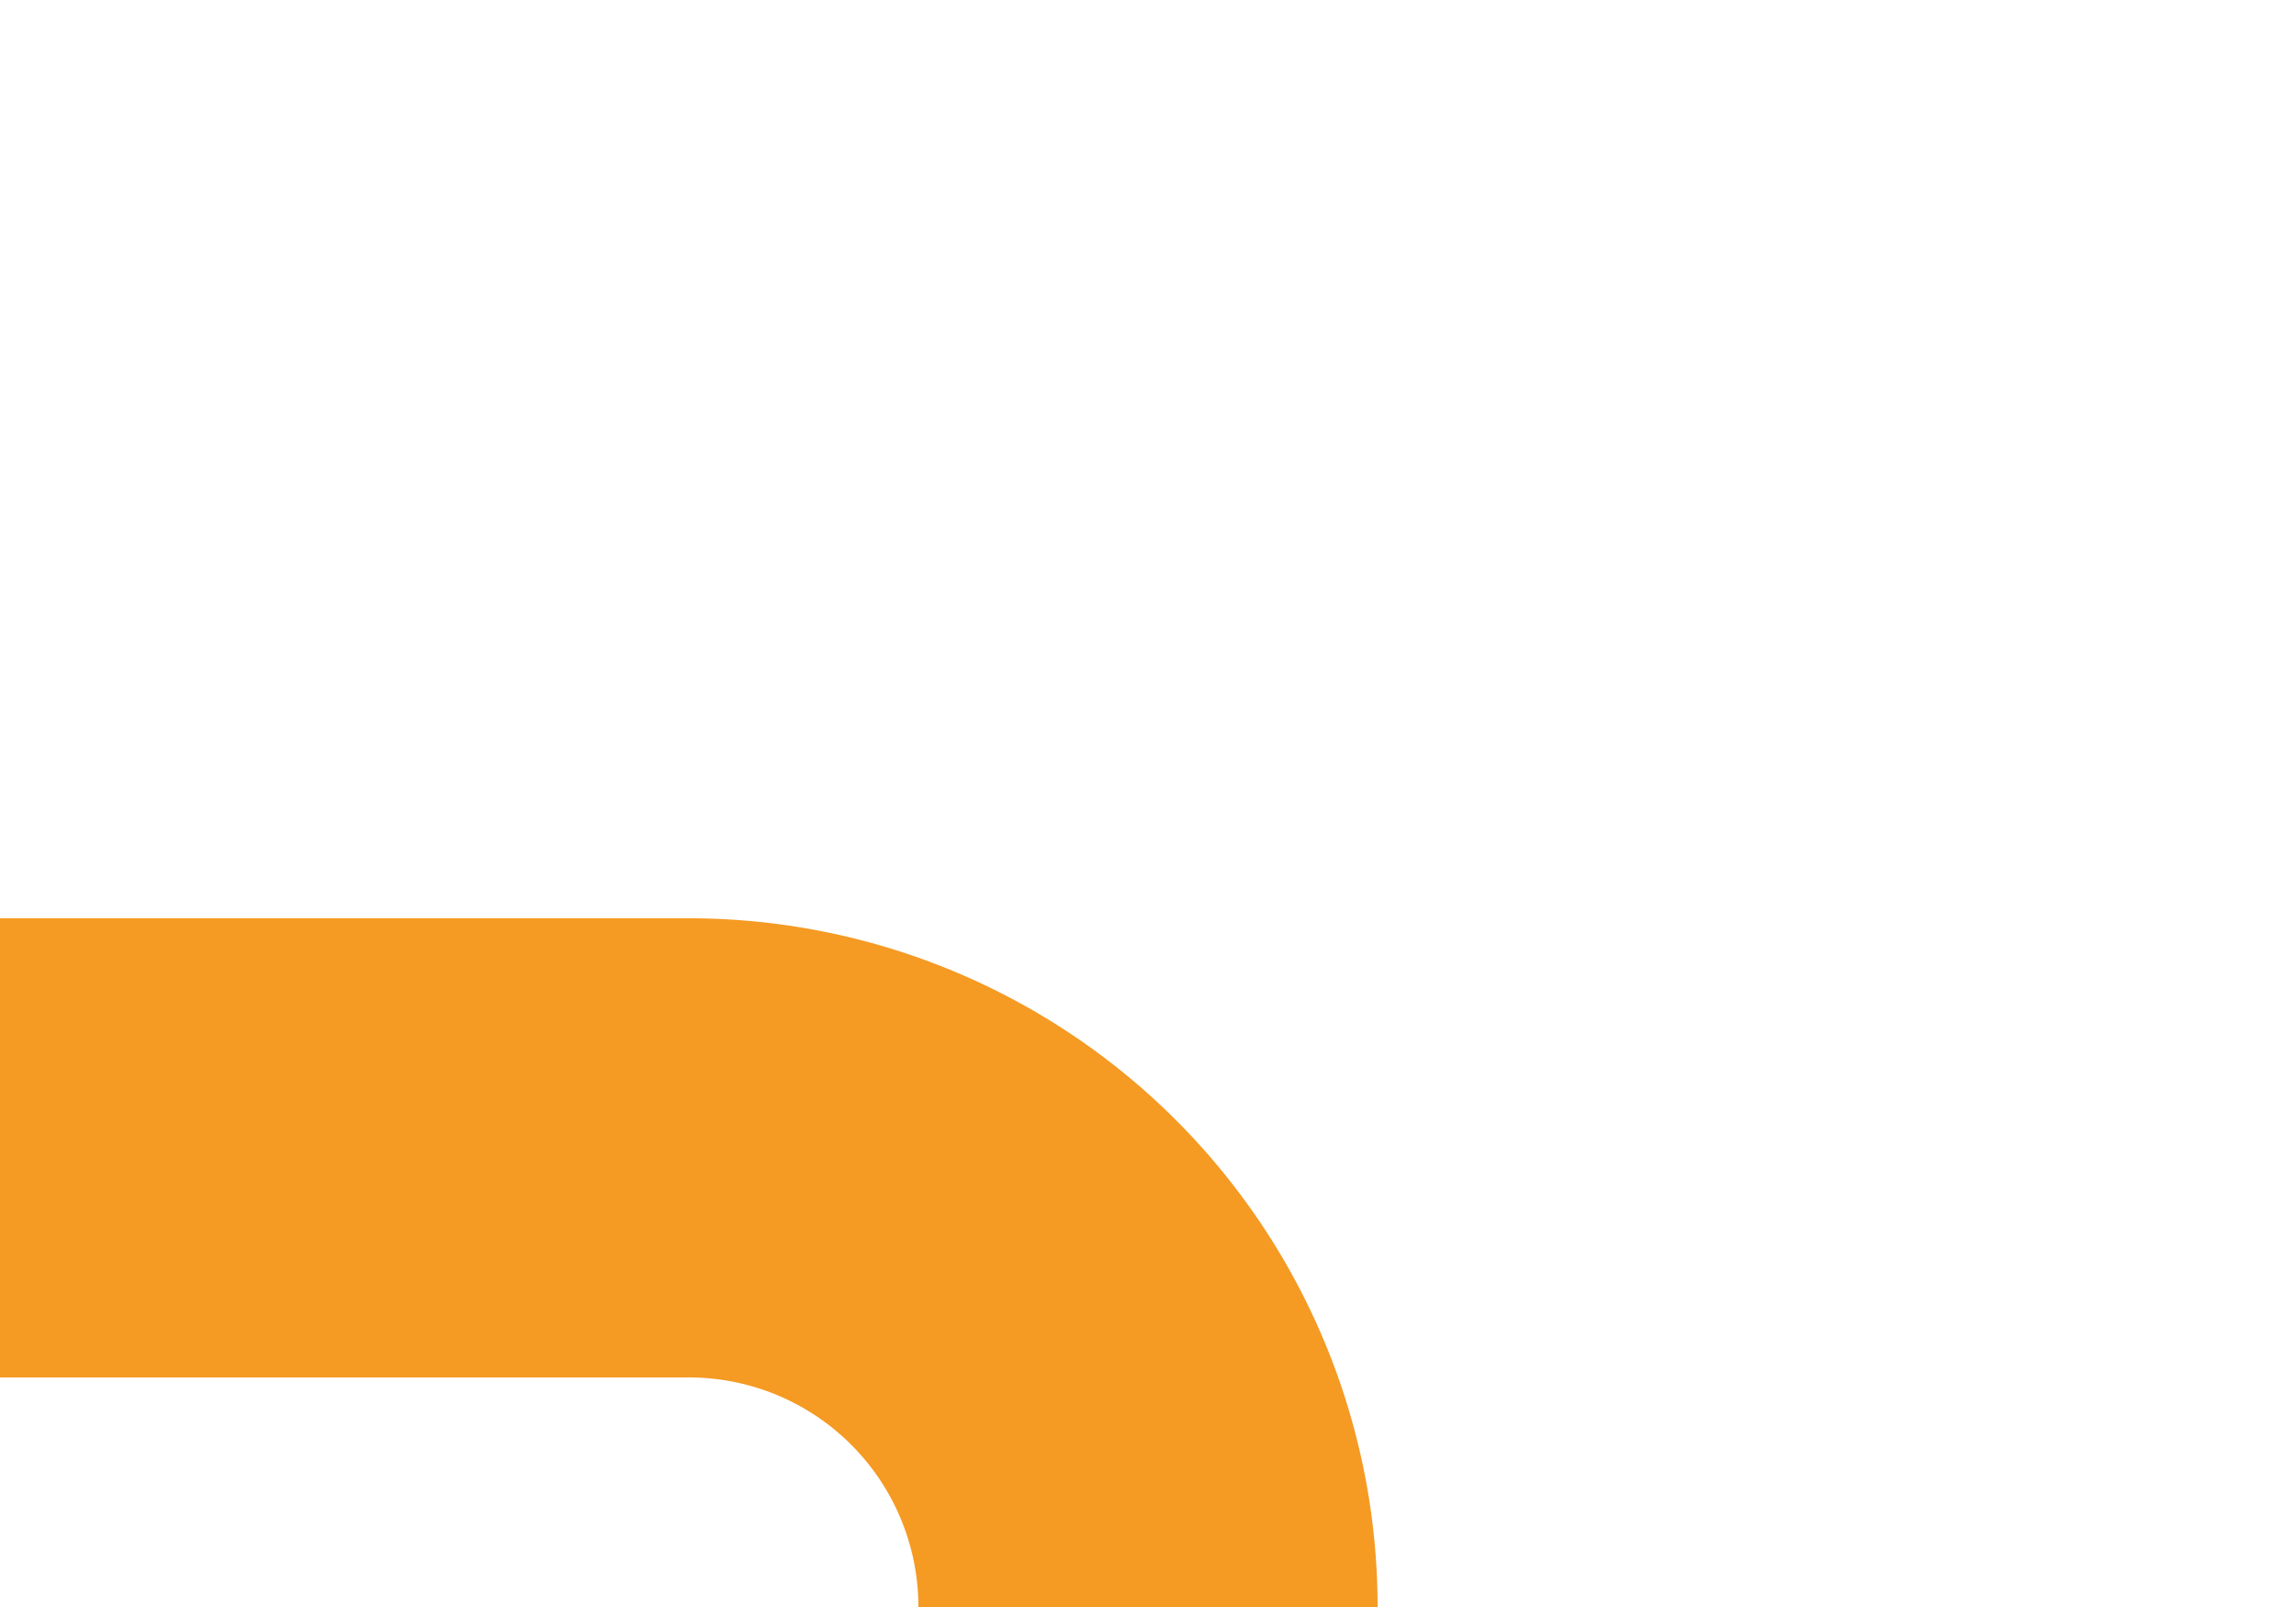 ﻿<?xml version="1.0" encoding="utf-8"?>
<svg version="1.1" xmlns:xlink="http://www.w3.org/1999/xlink" width="10px" height="7px" preserveAspectRatio="xMinYMid meet" viewBox="594 120  10 5" xmlns="http://www.w3.org/2000/svg">
  <defs>
    <mask fill="white" id="clip241">
      <path d="M 326.5 110  L 443.5 110  L 443.5 138  L 326.5 138  Z M 160 110  L 602 110  L 602 138  L 160 138  Z " fill-rule="evenodd" />
    </mask>
  </defs>
  <path d="M 599 126  A 2 2 0 0 0 597 124 L 176 124  " stroke-width="2" stroke="#f59a23" fill="none" mask="url(#clip241)" />
  <path d="M 177 116.4  L 170 124  L 177 131.6  L 177 116.4  Z " fill-rule="nonzero" fill="#f59a23" stroke="none" mask="url(#clip241)" />
</svg>